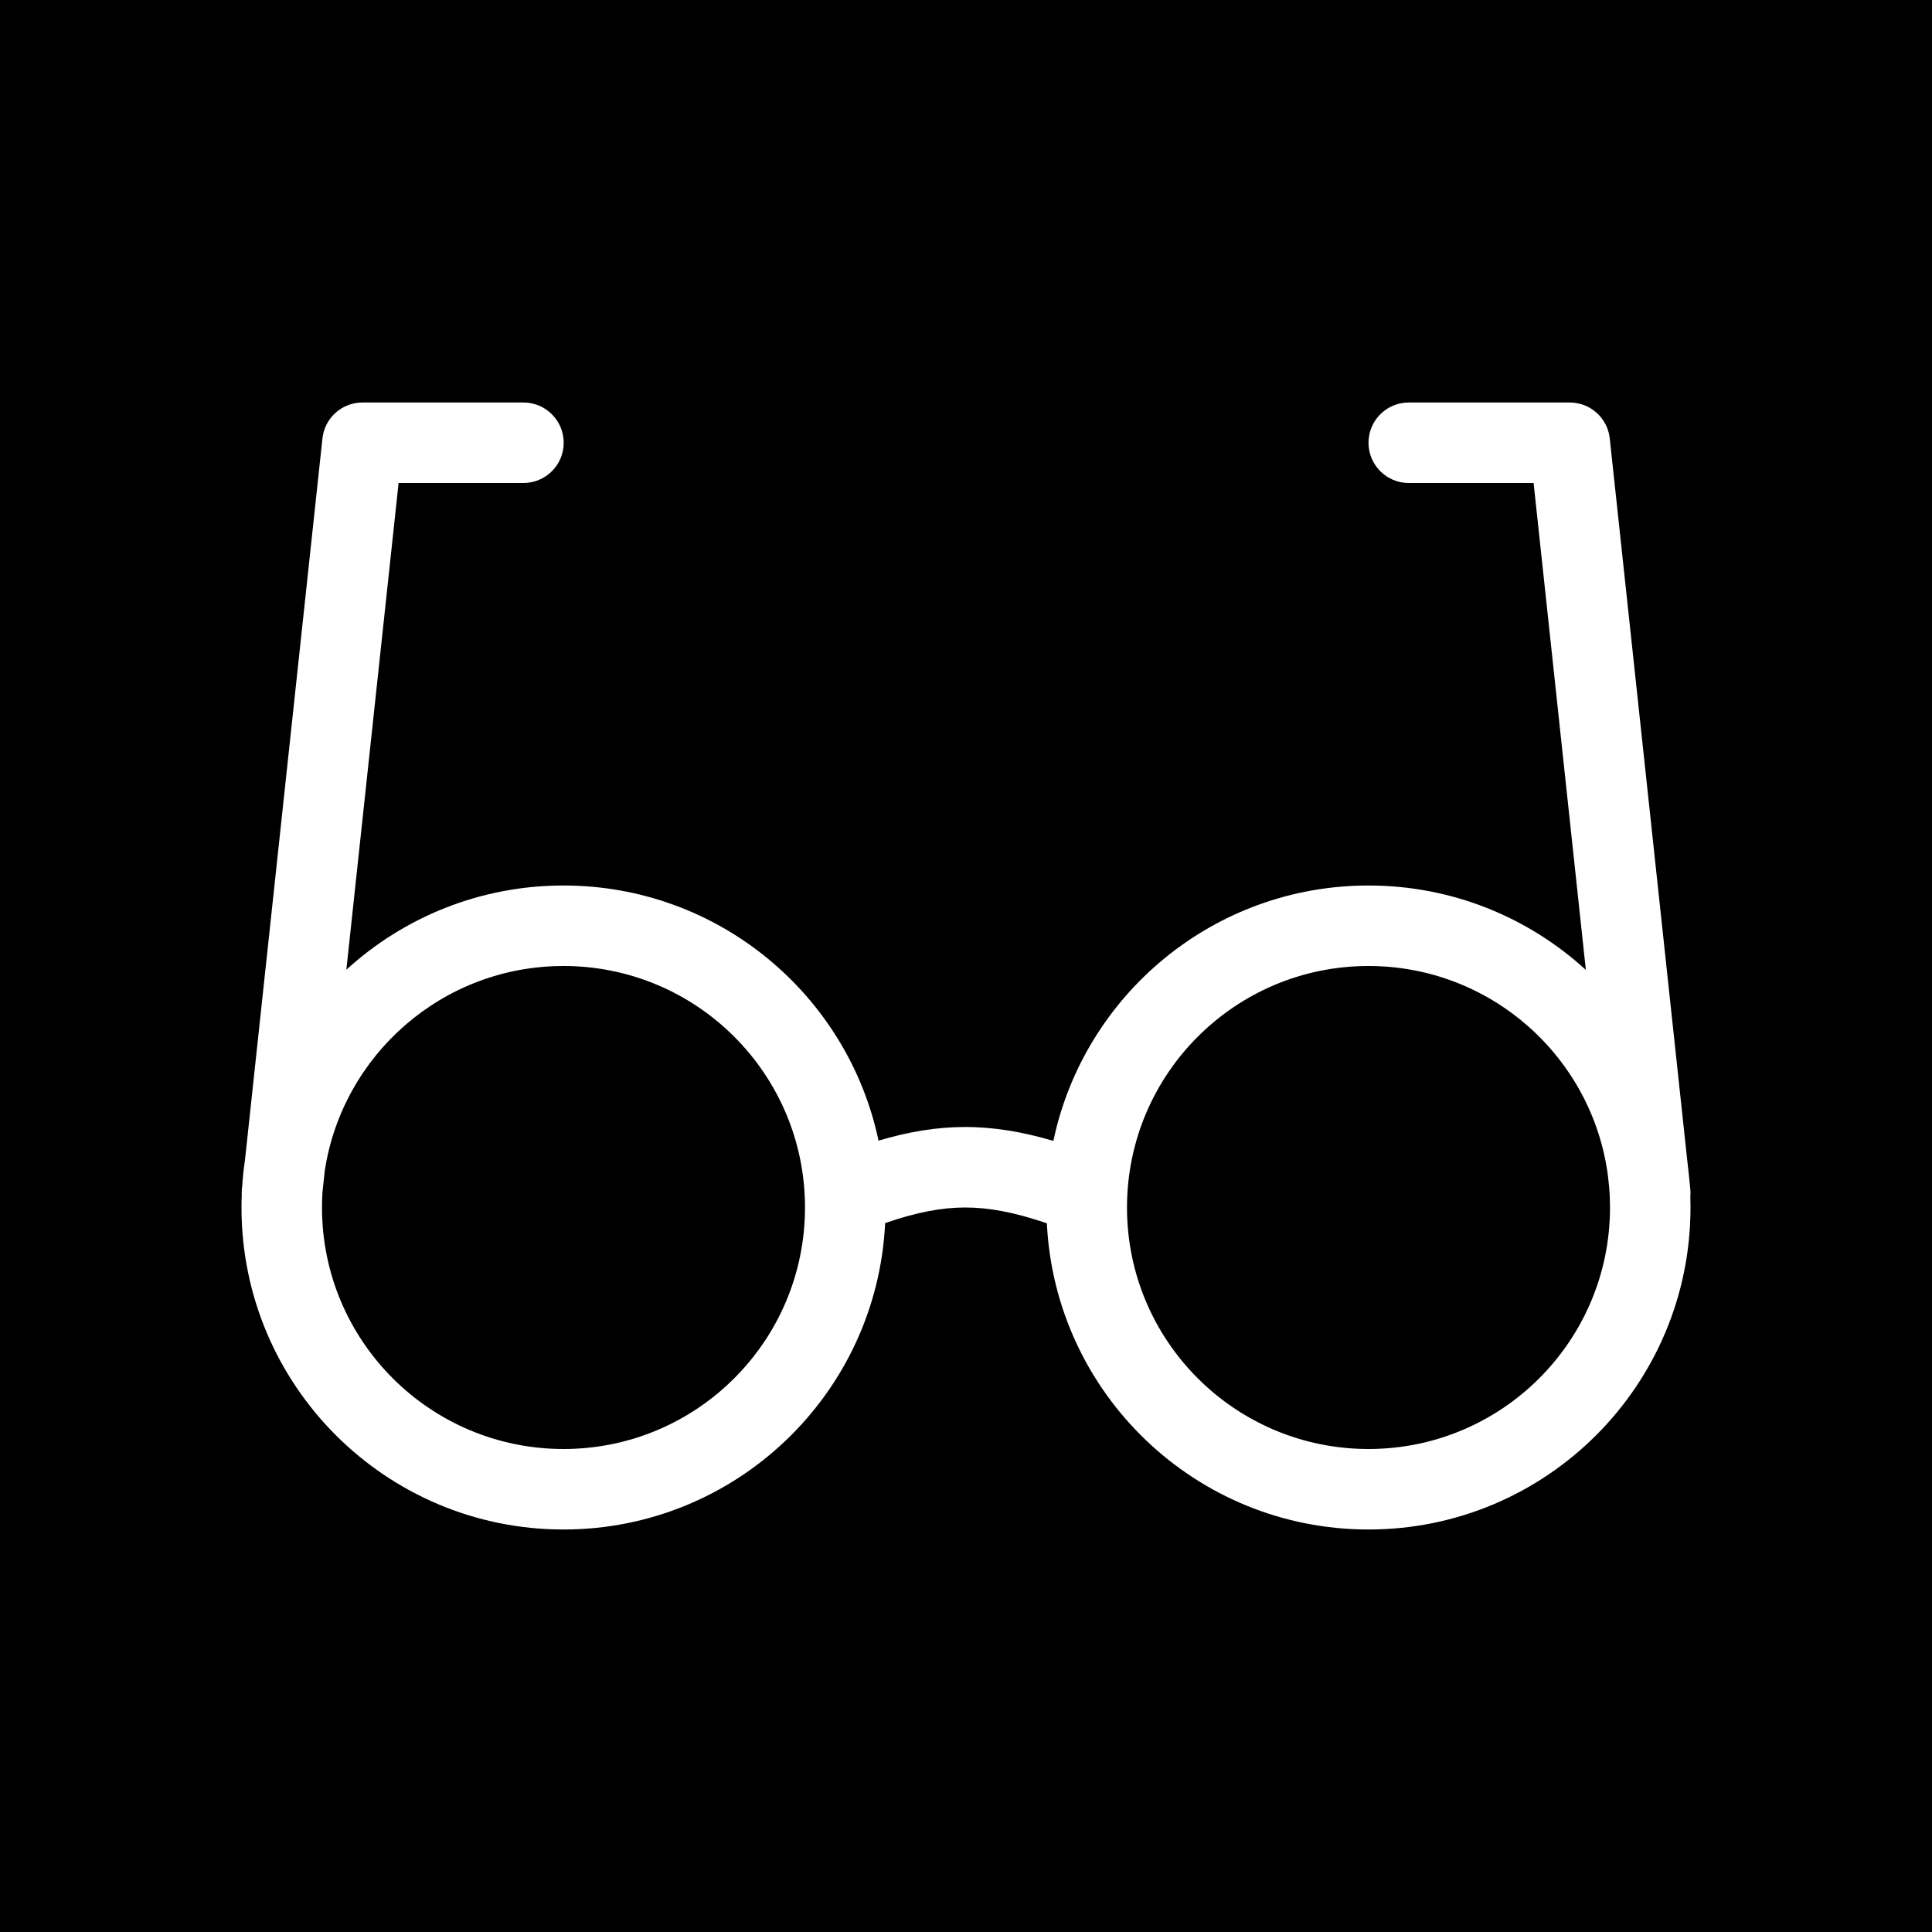 <svg width="48" height="48" viewBox="0 0 48 48" fill="none" xmlns="http://www.w3.org/2000/svg">
<g clip-path="url(#clip0_6470_4742)">
<path d="M0 0H48V48H0V0Z" fill="none"/>
<path fill-rule="evenodd" clip-rule="evenodd" d="M48 0H0V48H48V0ZM20 30C20 33.314 17.314 36 14 36C10.686 36 8 33.314 8 30C8 29.875 8.004 29.751 8.011 29.628L8.07 29.078C8.514 26.202 11 24 14 24C17.314 24 20 26.686 20 30ZM8.605 24.092C10.028 22.793 11.921 22 14 22C17.849 22 21.063 24.718 21.827 28.339C22.56 28.122 23.253 28.001 23.97 28C24.697 27.999 25.409 28.121 26.171 28.345C26.933 24.721 30.149 22 34 22C36.081 22 37.977 22.795 39.4 24.097L38.102 12H35C34.448 12 34 11.552 34 11C34 10.448 34.448 10 35 10H39C39.511 10 39.94 10.385 39.994 10.893L41.935 28.974C41.949 29.082 41.96 29.19 41.97 29.299L41.994 29.528C42.002 29.597 42.002 29.665 41.996 29.731C41.998 29.82 42 29.91 42 30C42 34.418 38.418 38 34 38C29.713 38 26.214 34.628 26.009 30.392C25.194 30.116 24.566 29.999 23.973 30C23.384 30.001 22.773 30.118 21.991 30.387C21.789 34.626 18.288 38 14 38C9.582 38 6 34.418 6 30C6 29.895 6.002 29.79 6.006 29.686C6.003 29.634 6.005 29.581 6.011 29.528L6.018 29.459C6.032 29.242 6.056 29.028 6.087 28.816L8.011 10.893C8.065 10.385 8.494 10 9.005 10H13.005C13.557 10 14.005 10.448 14.005 11C14.005 11.552 13.557 12 13.005 12H9.903L8.605 24.092ZM34 24C37.049 24 39.567 26.274 39.95 29.219L39.978 29.486C39.993 29.655 40 29.827 40 30C40 33.314 37.314 36 34 36C30.686 36 28 33.314 28 30C28 26.686 30.686 24 34 24Z" fill="currentColor"/>
</g>
<defs>
<clipPath id="clip0_6470_4742">
<rect width="48" height="48" fill="none"/>
</clipPath>
</defs>
</svg>
